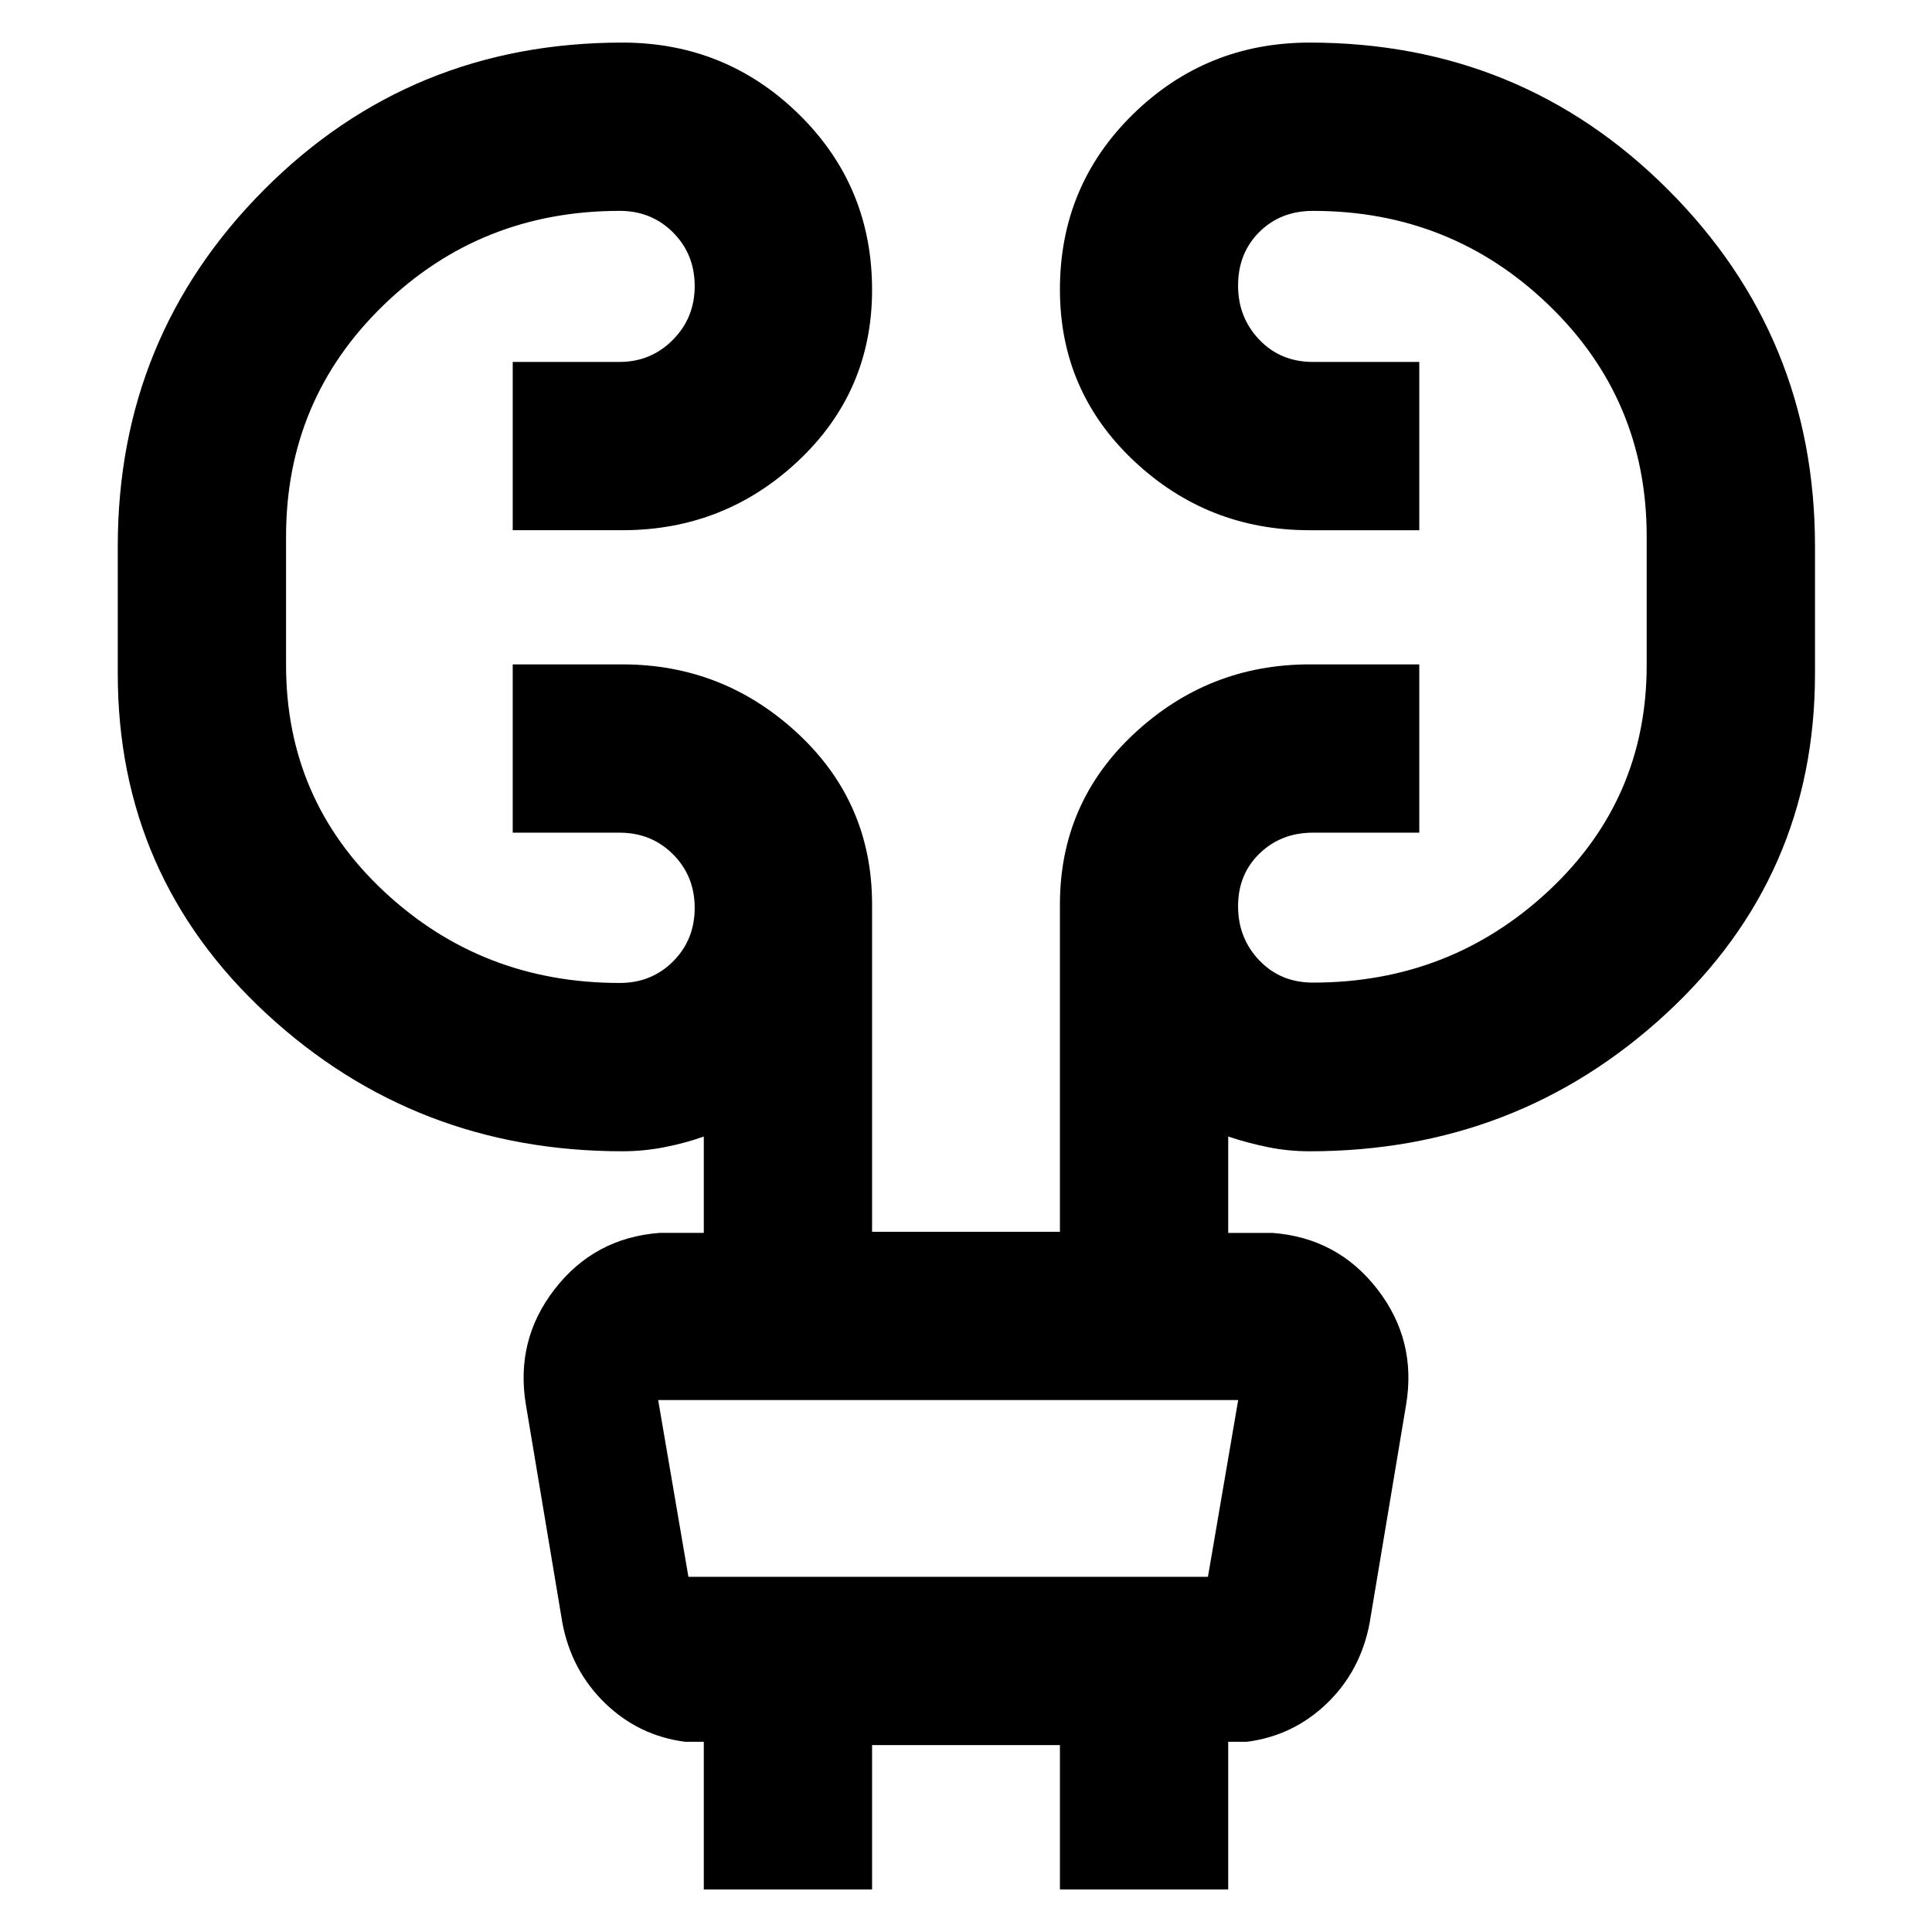 <svg xmlns="http://www.w3.org/2000/svg" height="40" viewBox="0 -960 960 960" width="40"><path d="M349.71-21.16v-73.36h-9.33q-23-2.99-39.72-19.17-16.72-16.19-21.21-39.92l-18.07-108q-5.53-32.32 14.24-57.82 19.76-25.5 52.09-27.95h22v-47.88q-9.25 3.29-19.57 5.3-10.31 2.02-20.88 2.02-102.91 0-176.83-68.33-73.91-68.32-73.91-168.96v-63.32q0-104.22 72.78-177.26 72.79-73.03 177.96-73.03 51.37 0 87.72 35.64 36.35 35.65 36.35 87.21 0 50.44-36.63 84.95-36.64 34.5-87.44 34.5h-54.49v-83.62h53.11q15.54 0 26.42-10.93 10.89-10.94 10.89-26.76 0-15.83-10.71-26.6-10.71-10.77-26.54-10.77-69.05 0-117.42 46.9-48.38 46.89-48.38 114.87v63.89q0 66.98 48.66 112.49 48.66 45.5 117.14 45.5 15.83 0 26.54-10.74 10.71-10.75 10.71-26.57 0-15.83-10.75-26.6-10.74-10.77-26.62-10.77h-53.05v-83.62h54.49q50.24 0 87.16 34.33 36.91 34.33 36.91 84.9v162.7h93.34v-162.63q0-50.55 36.91-84.92 36.92-34.38 87.16-34.38h54.49v83.62h-52.86q-15.81 0-26.5 10.34-10.68 10.34-10.68 26.2t10.54 26.91q10.55 11.05 26.71 11.05 68.1 0 116.95-45.5 48.84-45.49 48.84-112.31v-63.89q0-67.98-48.56-114.87-48.56-46.9-117.23-46.9-16.16 0-26.71 10.51-10.54 10.51-10.54 26.62 0 15.83 10.54 26.88 10.55 11.05 26.71 11.05h52.79v83.62h-54.49q-50.8 0-87.44-34.58-36.63-34.59-36.63-85.02 0-51.57 36.35-87.14 36.35-35.56 87.72-35.56 104.99 0 178.05 73.03 73.07 73.04 73.07 177.26v63.32q0 100.64-74.03 168.96-74.02 68.33-177.09 68.33-10.57 0-20.55-2.02-9.98-2.01-19.9-5.3v47.88h22q32.33 2.45 52.09 27.95 19.77 25.5 14.24 57.82l-18.07 108.09q-4.49 23.8-21.21 39.91-16.72 16.1-39.72 19.09h-9.33v73.36h-83.62v-71.71h-93.34v71.71h-83.62Zm-22.67-243.16 15.03 87.83h258.15l15.03-87.83H327.04Zm0 0 15.03 87.83-15.03-87.83Z"/></svg>